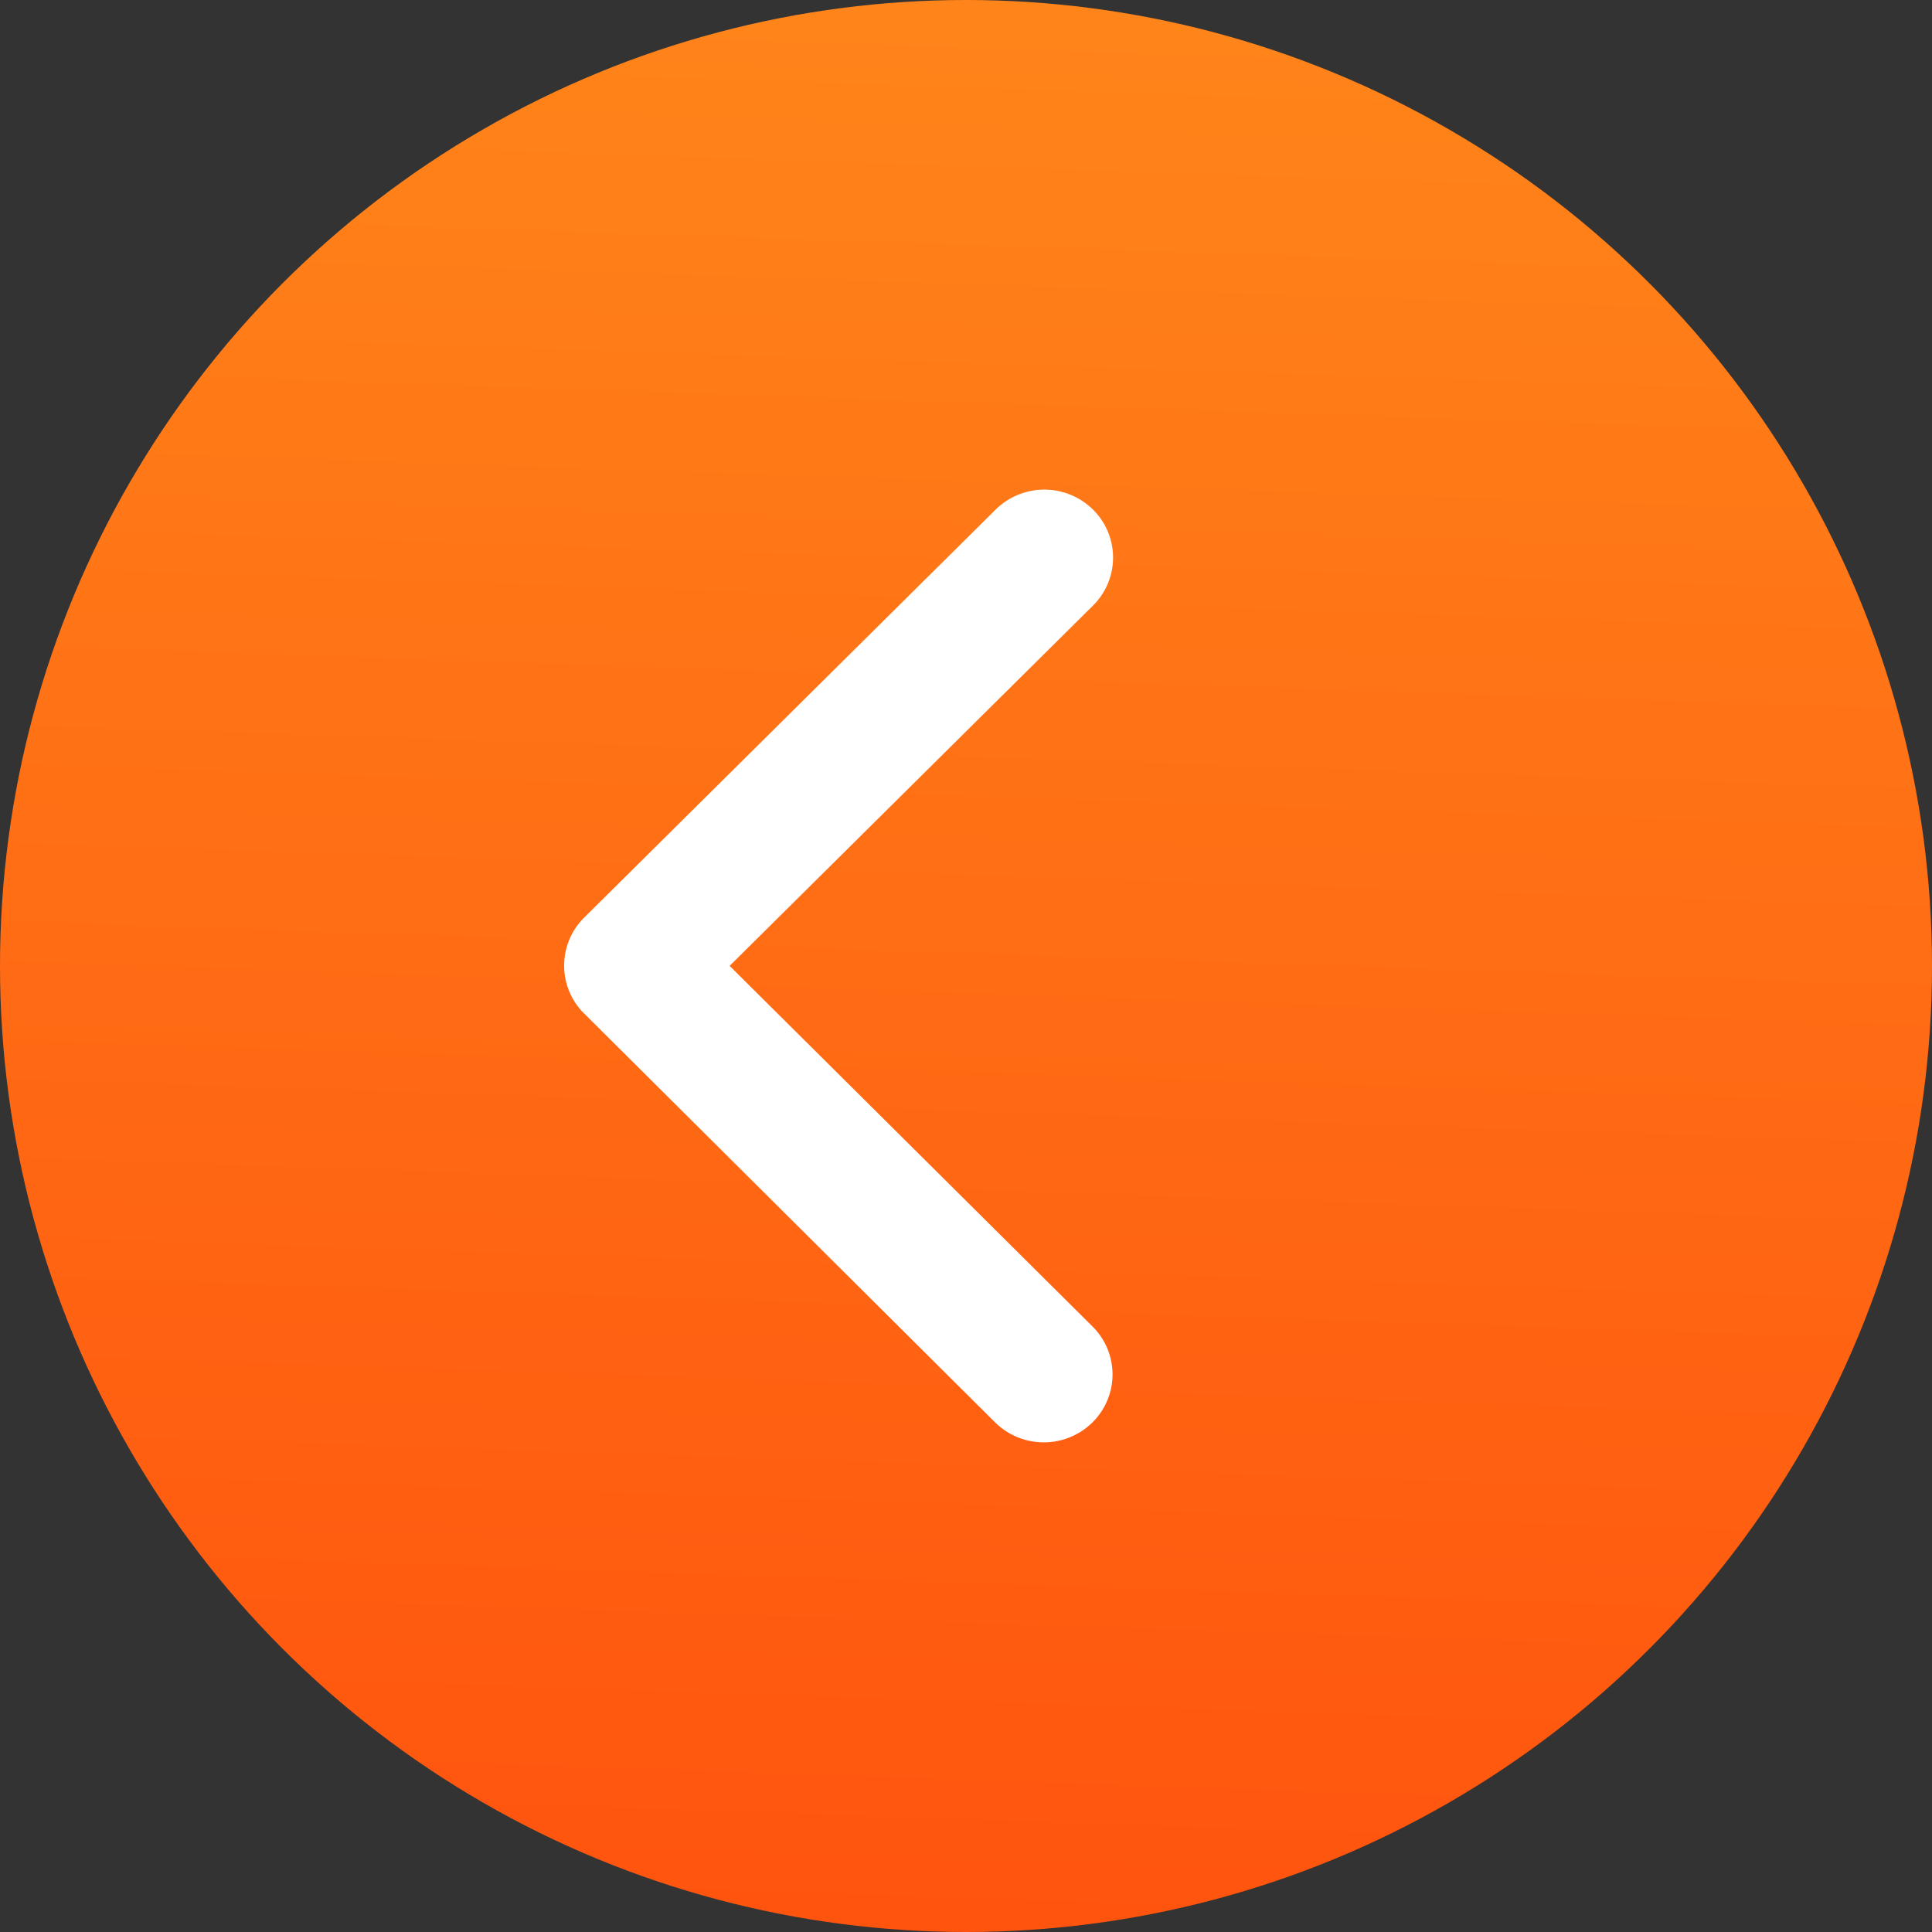 <svg xmlns="http://www.w3.org/2000/svg" xmlns:xlink="http://www.w3.org/1999/xlink" width="29" height="29" viewBox="0 0 29 29"><rect x="0" y="0" width="29" height="29" fill="#333333" stroke="none"/><defs><style>.a{fill:url(#a);}.b{fill:#fff;}</style><linearGradient id="a" x1="0.5" y1="1.433" x2="0.548" gradientUnits="objectBoundingBox"><stop offset="0" stop-color="#ff3e09"/><stop offset="1" stop-color="#ff851a"/></linearGradient></defs><g transform="translate(-244 -26)"><circle class="a" cx="14.5" cy="14.5" r="14.5" transform="translate(244 26)"/><path class="b" d="M13.734,13.342l5.453-5.407a1.012,1.012,0,0,0,0-1.443,1.04,1.04,0,0,0-1.459,0l-6.178,6.126a1.014,1.014,0,0,0-.03,1.409l6.2,6.169a1.041,1.041,0,0,0,1.459,0,1.012,1.012,0,0,0,0-1.443Z" transform="translate(241.218 27.156)"/></g></svg>